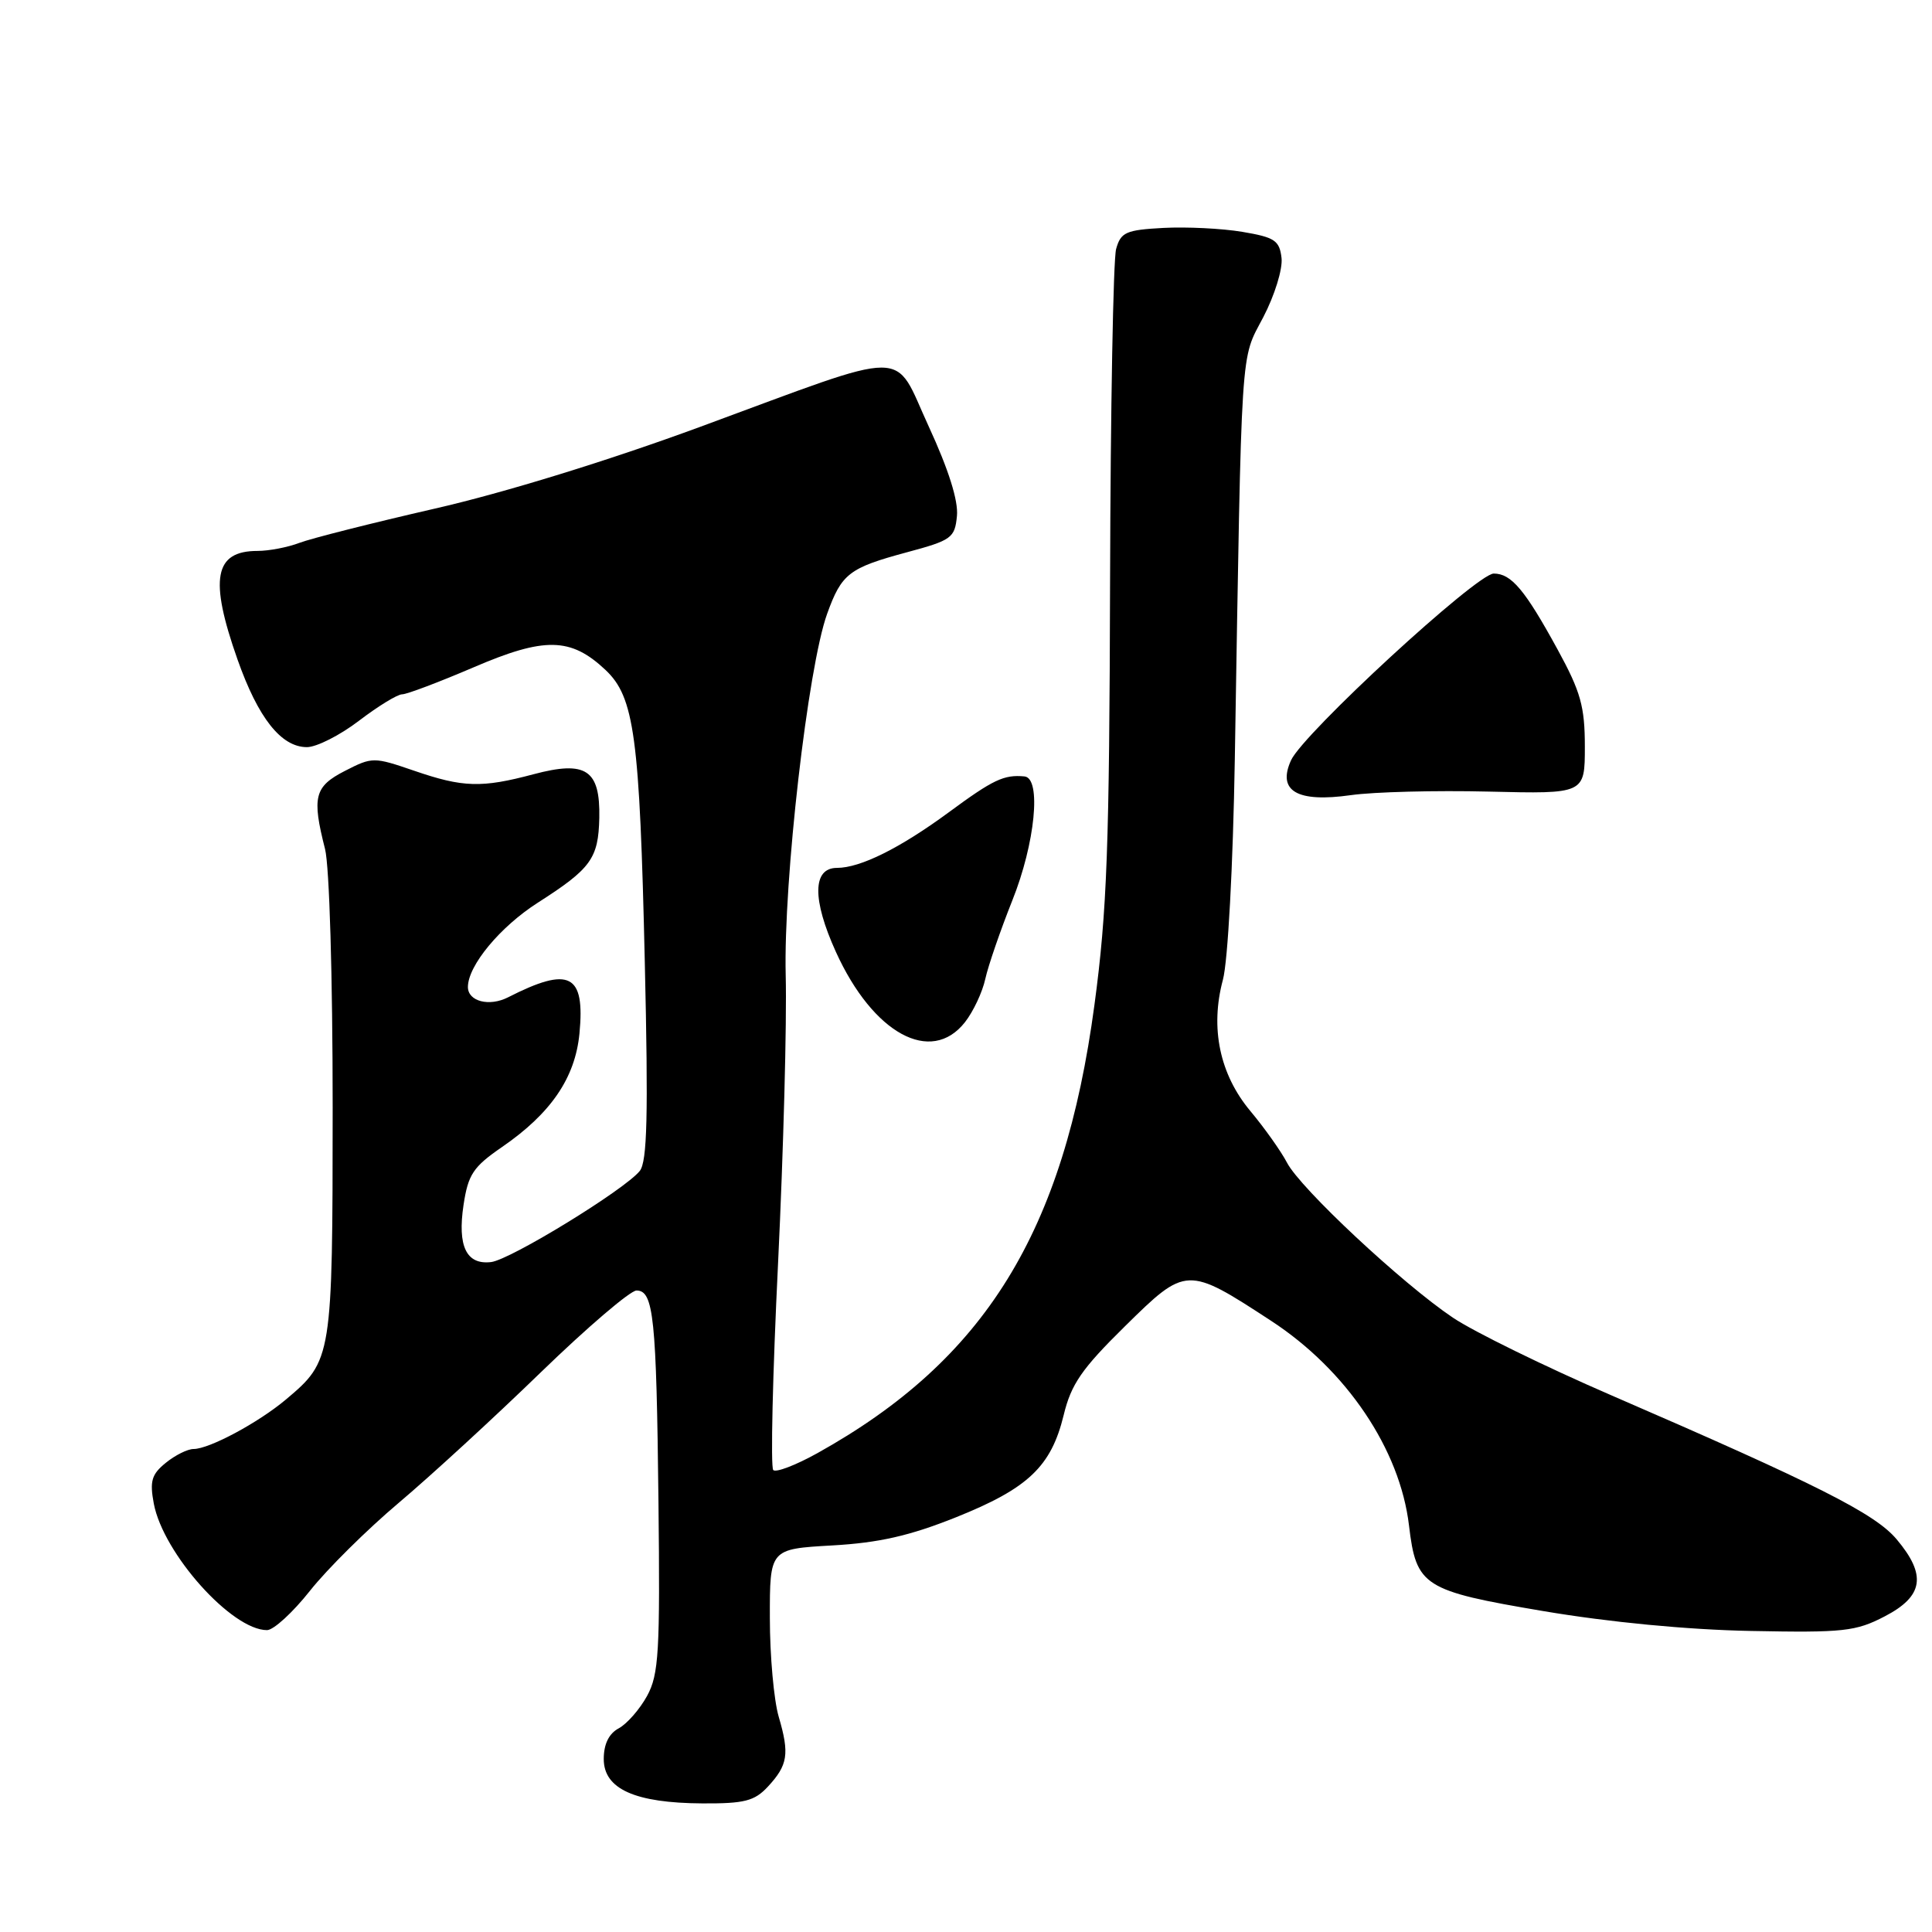 <?xml version="1.0" encoding="UTF-8" standalone="no"?>
<!DOCTYPE svg PUBLIC "-//W3C//DTD SVG 1.1//EN" "http://www.w3.org/Graphics/SVG/1.1/DTD/svg11.dtd" >
<svg xmlns="http://www.w3.org/2000/svg" xmlns:xlink="http://www.w3.org/1999/xlink" version="1.1" viewBox="0 0 256 256">
 <g >
 <path fill="currentColor"
d=" M 101.74 236.75 C 104.40 233.88 104.63 232.42 103.19 227.50 C 102.54 225.30 102.01 219.39 102.01 214.38 C 102.00 205.25 102.00 205.25 110.25 204.78 C 116.46 204.43 120.52 203.51 126.67 201.05 C 136.23 197.22 139.28 194.33 140.94 187.52 C 141.93 183.41 143.34 181.37 149.05 175.75 C 157.17 167.75 157.29 167.74 168.45 175.03 C 178.43 181.55 185.51 192.06 186.70 202.14 C 187.66 210.20 188.59 210.79 204.51 213.48 C 213.21 214.95 223.60 215.95 232.00 216.11 C 244.27 216.35 245.89 216.18 249.75 214.17 C 254.88 211.50 255.31 208.71 251.31 203.96 C 248.44 200.55 240.80 196.70 213.52 184.89 C 204.74 181.09 195.29 176.46 192.52 174.60 C 185.82 170.10 172.28 157.45 170.53 154.05 C 169.75 152.56 167.57 149.48 165.68 147.22 C 161.61 142.35 160.33 136.21 162.04 129.83 C 162.70 127.39 163.38 114.83 163.62 100.53 C 164.55 44.54 164.34 47.86 167.38 42.05 C 168.90 39.14 169.98 35.64 169.81 34.18 C 169.54 31.86 168.90 31.44 164.61 30.72 C 161.93 30.27 157.22 30.04 154.16 30.20 C 149.18 30.47 148.51 30.77 147.89 33.00 C 147.51 34.38 147.15 54.17 147.09 77.00 C 147.00 112.20 146.69 120.73 145.02 133.15 C 140.98 163.28 130.53 180.18 108.31 192.55 C 105.45 194.14 102.82 195.15 102.46 194.79 C 102.09 194.43 102.38 182.07 103.10 167.32 C 103.81 152.57 104.27 135.43 104.11 129.23 C 103.80 116.76 107.05 88.39 109.60 81.33 C 111.52 76.00 112.50 75.25 120.17 73.18 C 126.09 71.59 126.52 71.28 126.80 68.37 C 127.00 66.36 125.69 62.21 123.08 56.55 C 118.25 46.09 121.21 46.09 92.72 56.58 C 80.63 61.03 66.79 65.30 57.63 67.39 C 49.31 69.30 41.23 71.34 39.68 71.93 C 38.14 72.52 35.64 73.00 34.13 73.00 C 28.39 73.00 27.70 76.70 31.47 87.38 C 34.21 95.15 37.26 99.00 40.67 99.00 C 41.94 99.00 45.05 97.43 47.57 95.50 C 50.09 93.58 52.66 92.00 53.29 92.00 C 53.91 92.00 58.16 90.39 62.74 88.43 C 72.16 84.38 75.62 84.44 80.21 88.75 C 84.06 92.37 84.76 97.52 85.44 127.53 C 85.91 147.80 85.76 153.92 84.77 155.16 C 82.79 157.63 67.63 166.93 65.07 167.23 C 61.80 167.62 60.60 165.14 61.42 159.67 C 62.03 155.62 62.69 154.62 66.53 151.98 C 73.01 147.52 76.21 142.82 76.78 136.96 C 77.54 129.04 75.48 127.99 67.32 132.15 C 64.83 133.42 62.00 132.69 62.00 130.78 C 62.01 127.94 66.27 122.80 71.28 119.60 C 78.32 115.10 79.29 113.75 79.41 108.38 C 79.54 101.99 77.65 100.74 70.70 102.59 C 63.80 104.43 61.34 104.35 54.86 102.12 C 49.52 100.29 49.33 100.29 45.70 102.15 C 41.66 104.22 41.31 105.59 43.07 112.50 C 43.65 114.79 44.08 129.44 44.08 146.73 C 44.07 179.94 44.01 180.29 37.90 185.43 C 34.24 188.51 27.73 192.00 25.65 192.00 C 24.86 192.00 23.21 192.82 21.97 193.83 C 20.09 195.35 19.82 196.25 20.38 199.24 C 21.63 205.85 30.71 216.00 35.38 216.00 C 36.25 216.00 38.81 213.65 41.07 210.79 C 43.34 207.92 48.64 202.67 52.85 199.12 C 57.06 195.57 65.53 187.79 71.67 181.83 C 77.82 175.87 83.52 171.00 84.34 171.00 C 86.61 171.00 86.98 174.53 87.25 199.00 C 87.47 218.89 87.30 221.87 85.74 224.72 C 84.77 226.49 83.08 228.42 81.99 229.01 C 80.68 229.71 80.00 231.10 80.00 233.08 C 80.00 237.05 84.14 238.91 93.08 238.96 C 98.64 238.99 99.97 238.65 101.74 236.75 Z  M 127.86 135.45 C 128.96 134.05 130.18 131.46 130.56 129.70 C 130.95 127.94 132.56 123.28 134.13 119.33 C 137.17 111.75 138.02 103.10 135.75 102.88 C 133.02 102.62 131.60 103.30 125.71 107.64 C 119.25 112.39 114.00 115.00 110.90 115.00 C 107.66 115.00 107.60 119.17 110.76 126.13 C 115.68 136.97 123.37 141.16 127.86 135.45 Z  M 197.25 104.89 C 210.00 105.20 210.00 105.20 210.00 98.93 C 210.00 93.62 209.45 91.66 206.40 86.08 C 202.07 78.16 200.26 76.00 197.93 76.00 C 195.69 76.00 172.69 97.18 171.07 100.74 C 169.21 104.82 171.87 106.37 179.00 105.36 C 182.03 104.93 190.24 104.72 197.25 104.89 Z "/>
</g>
</svg>